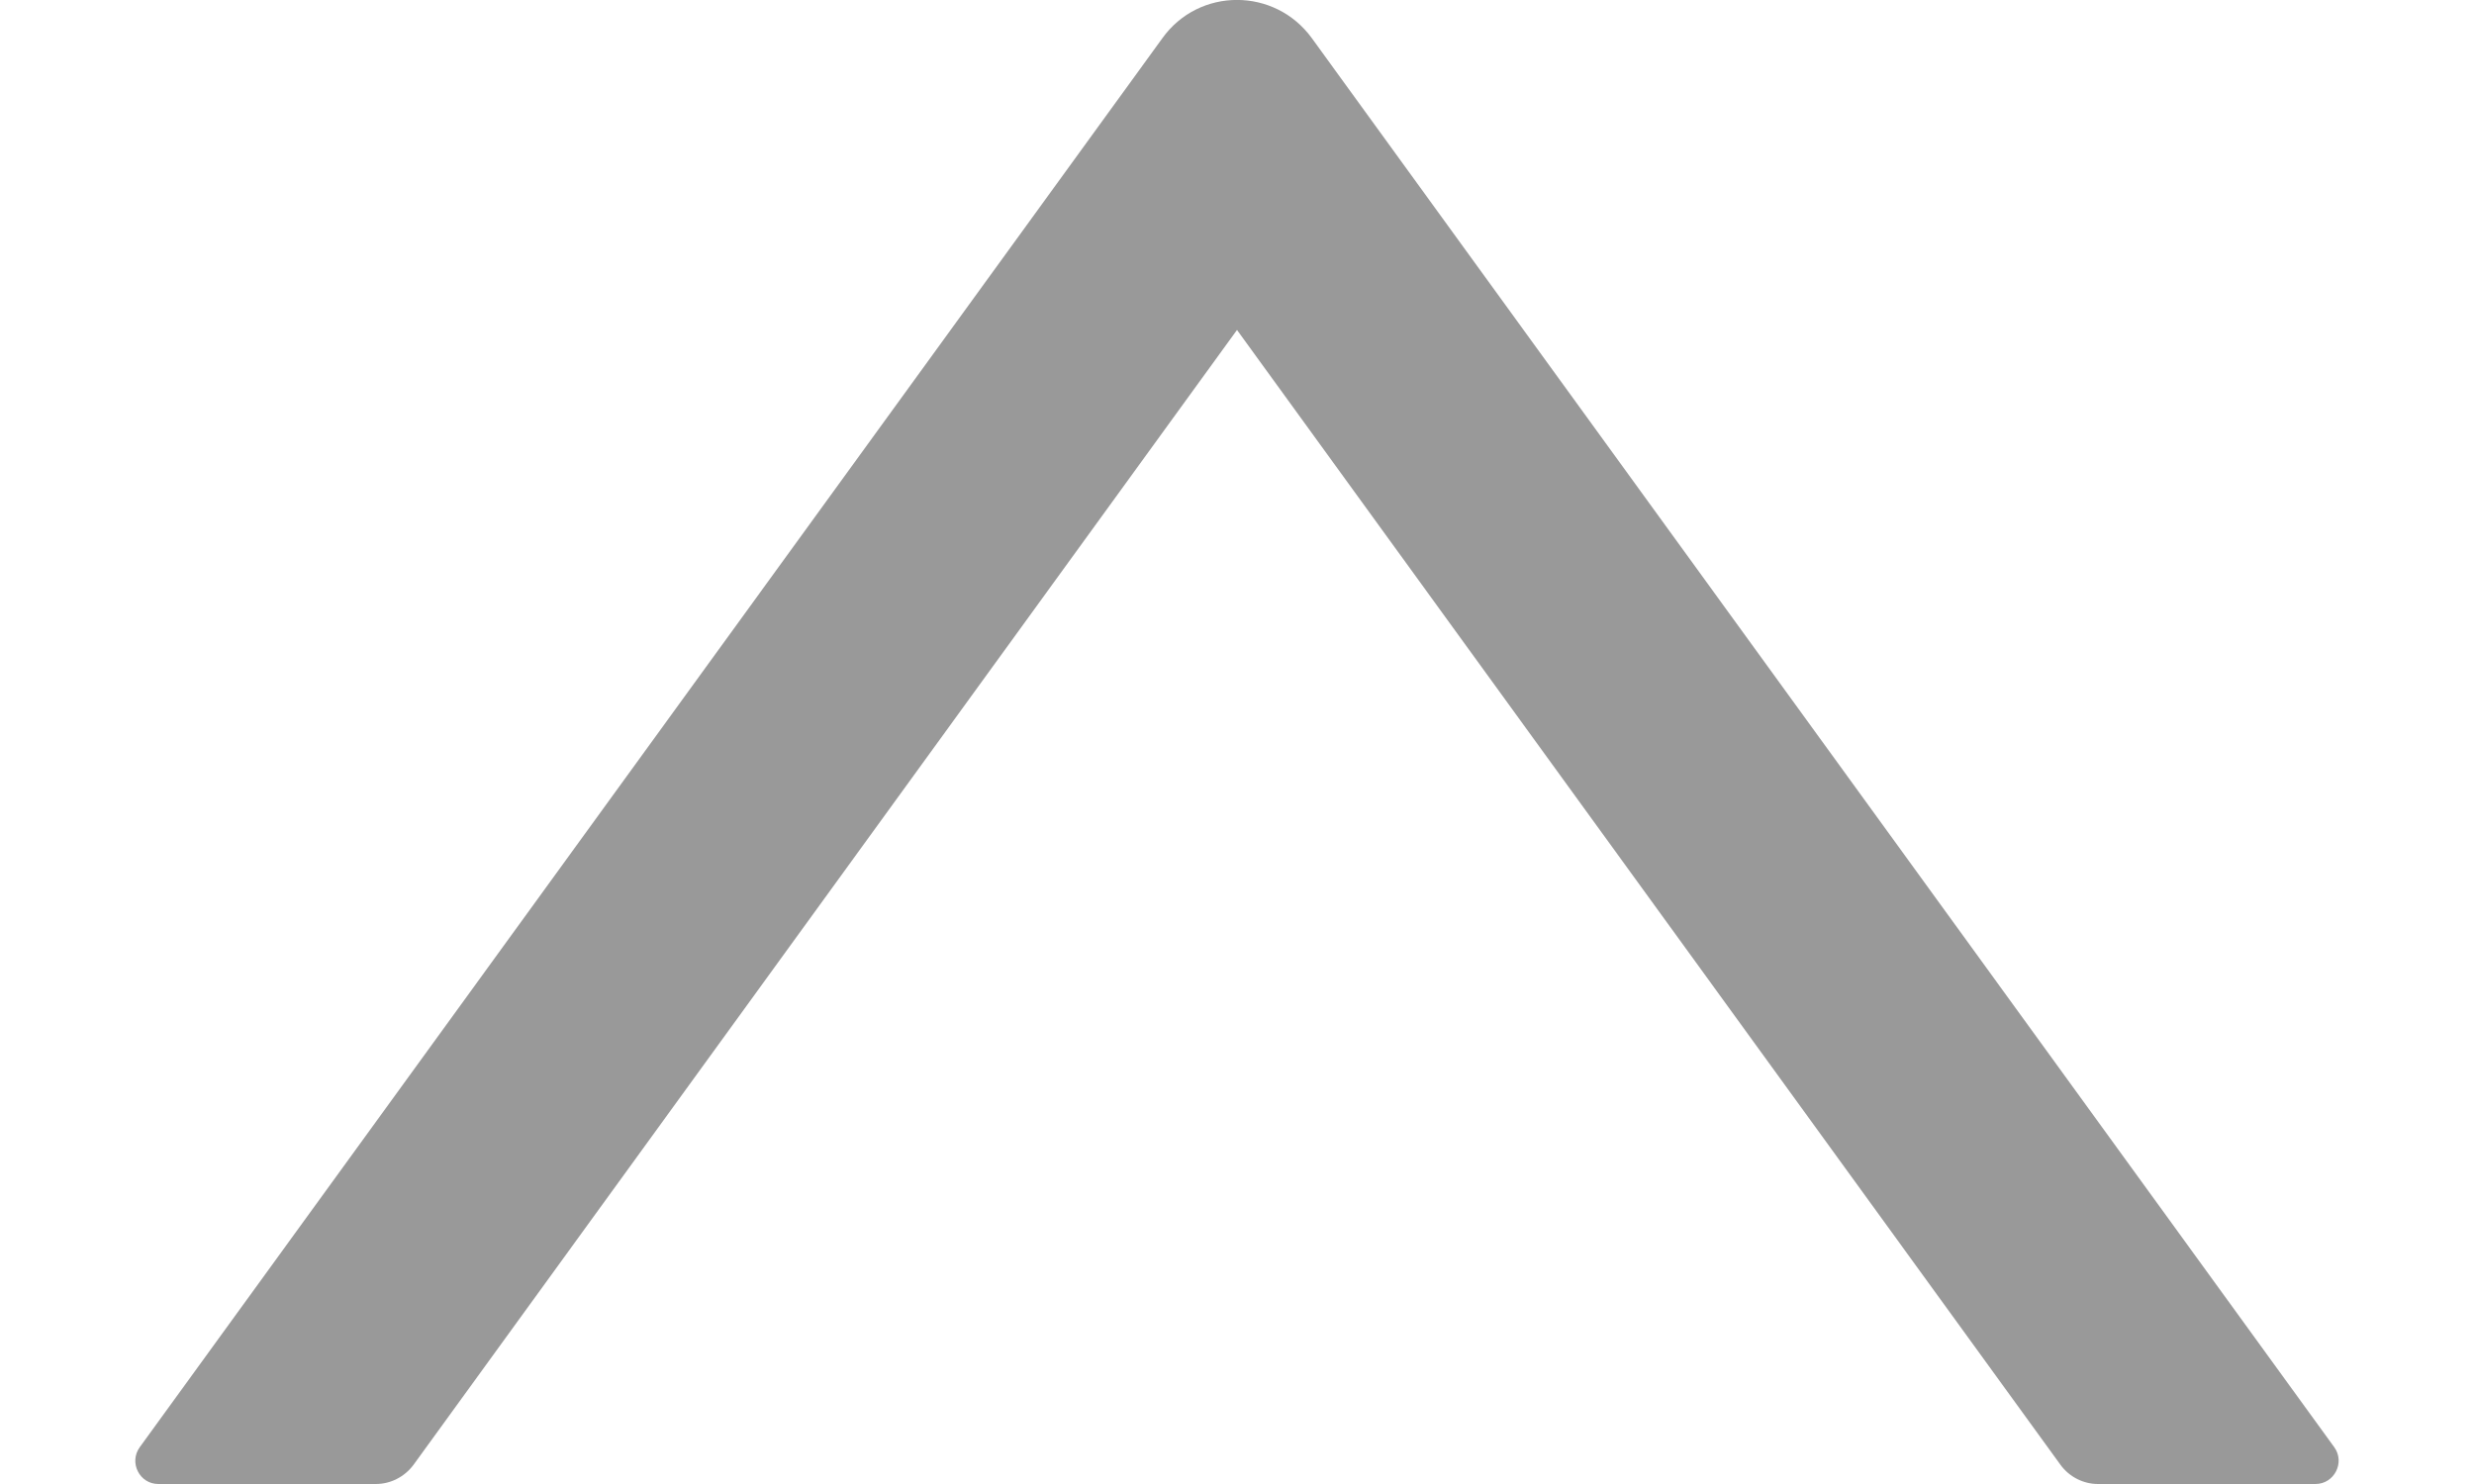 <svg width="10" height="6" viewBox="0 0 10 6" fill="none" xmlns="http://www.w3.org/2000/svg">
<path d="M0.64 6L1.519 6C1.579 6 1.635 5.971 1.671 5.923L5 1.334L8.329 5.923C8.364 5.971 8.421 6 8.48 6L9.359 6C9.435 6 9.48 5.913 9.435 5.851L5.303 0.155C5.153 -0.052 4.846 -0.052 4.698 0.155L0.565 5.851C0.52 5.913 0.564 6 0.64 6Z" fill="black" fill-opacity="0.4"/>
</svg>
